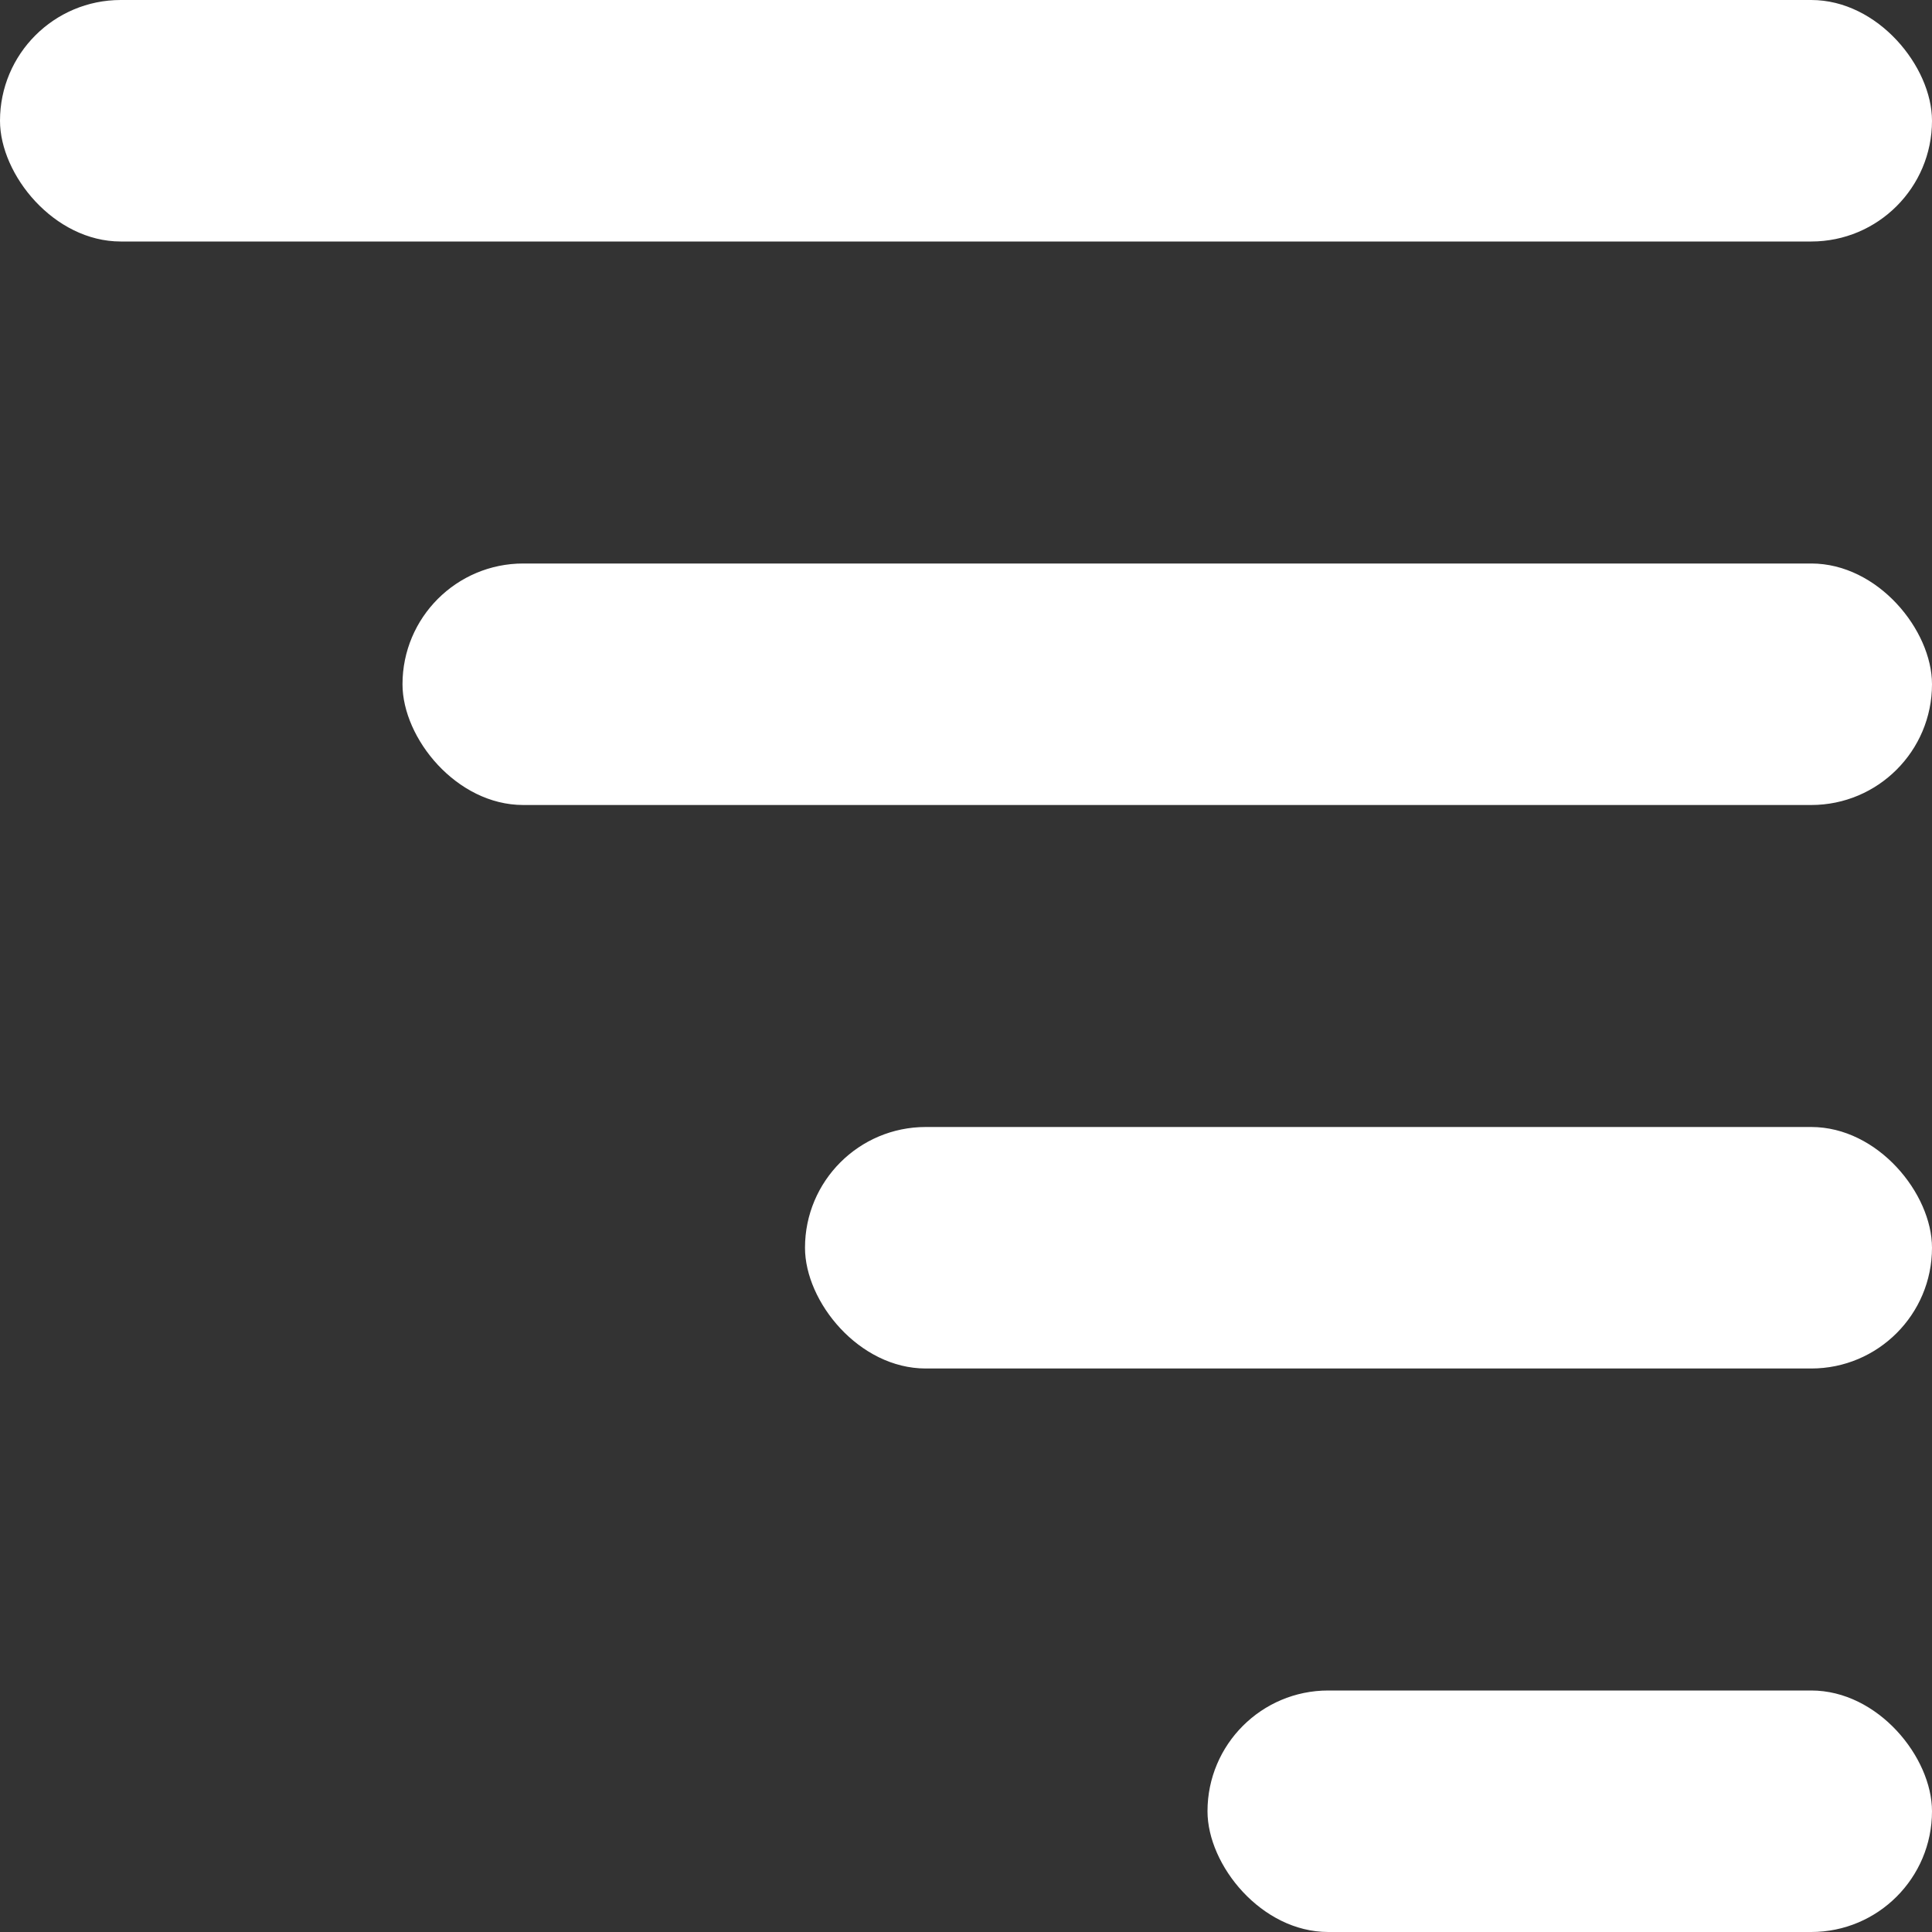 <svg xmlns="http://www.w3.org/2000/svg" width="24" height="24" fill="none" viewBox="0 0 24 24"><rect x="0" y="0" width="24" height="24" fill="#333333" stroke="none"/><rect width="24" height="3" fill="#fff" rx="1.5"/><rect width="19" height="3" x="5" y="7" fill="#fff" rx="1.5"/><rect width="14" height="3" x="10" y="14" fill="#fff" rx="1.5"/><rect width="9" height="3" x="15" y="21" fill="#fff" rx="1.5"/></svg>